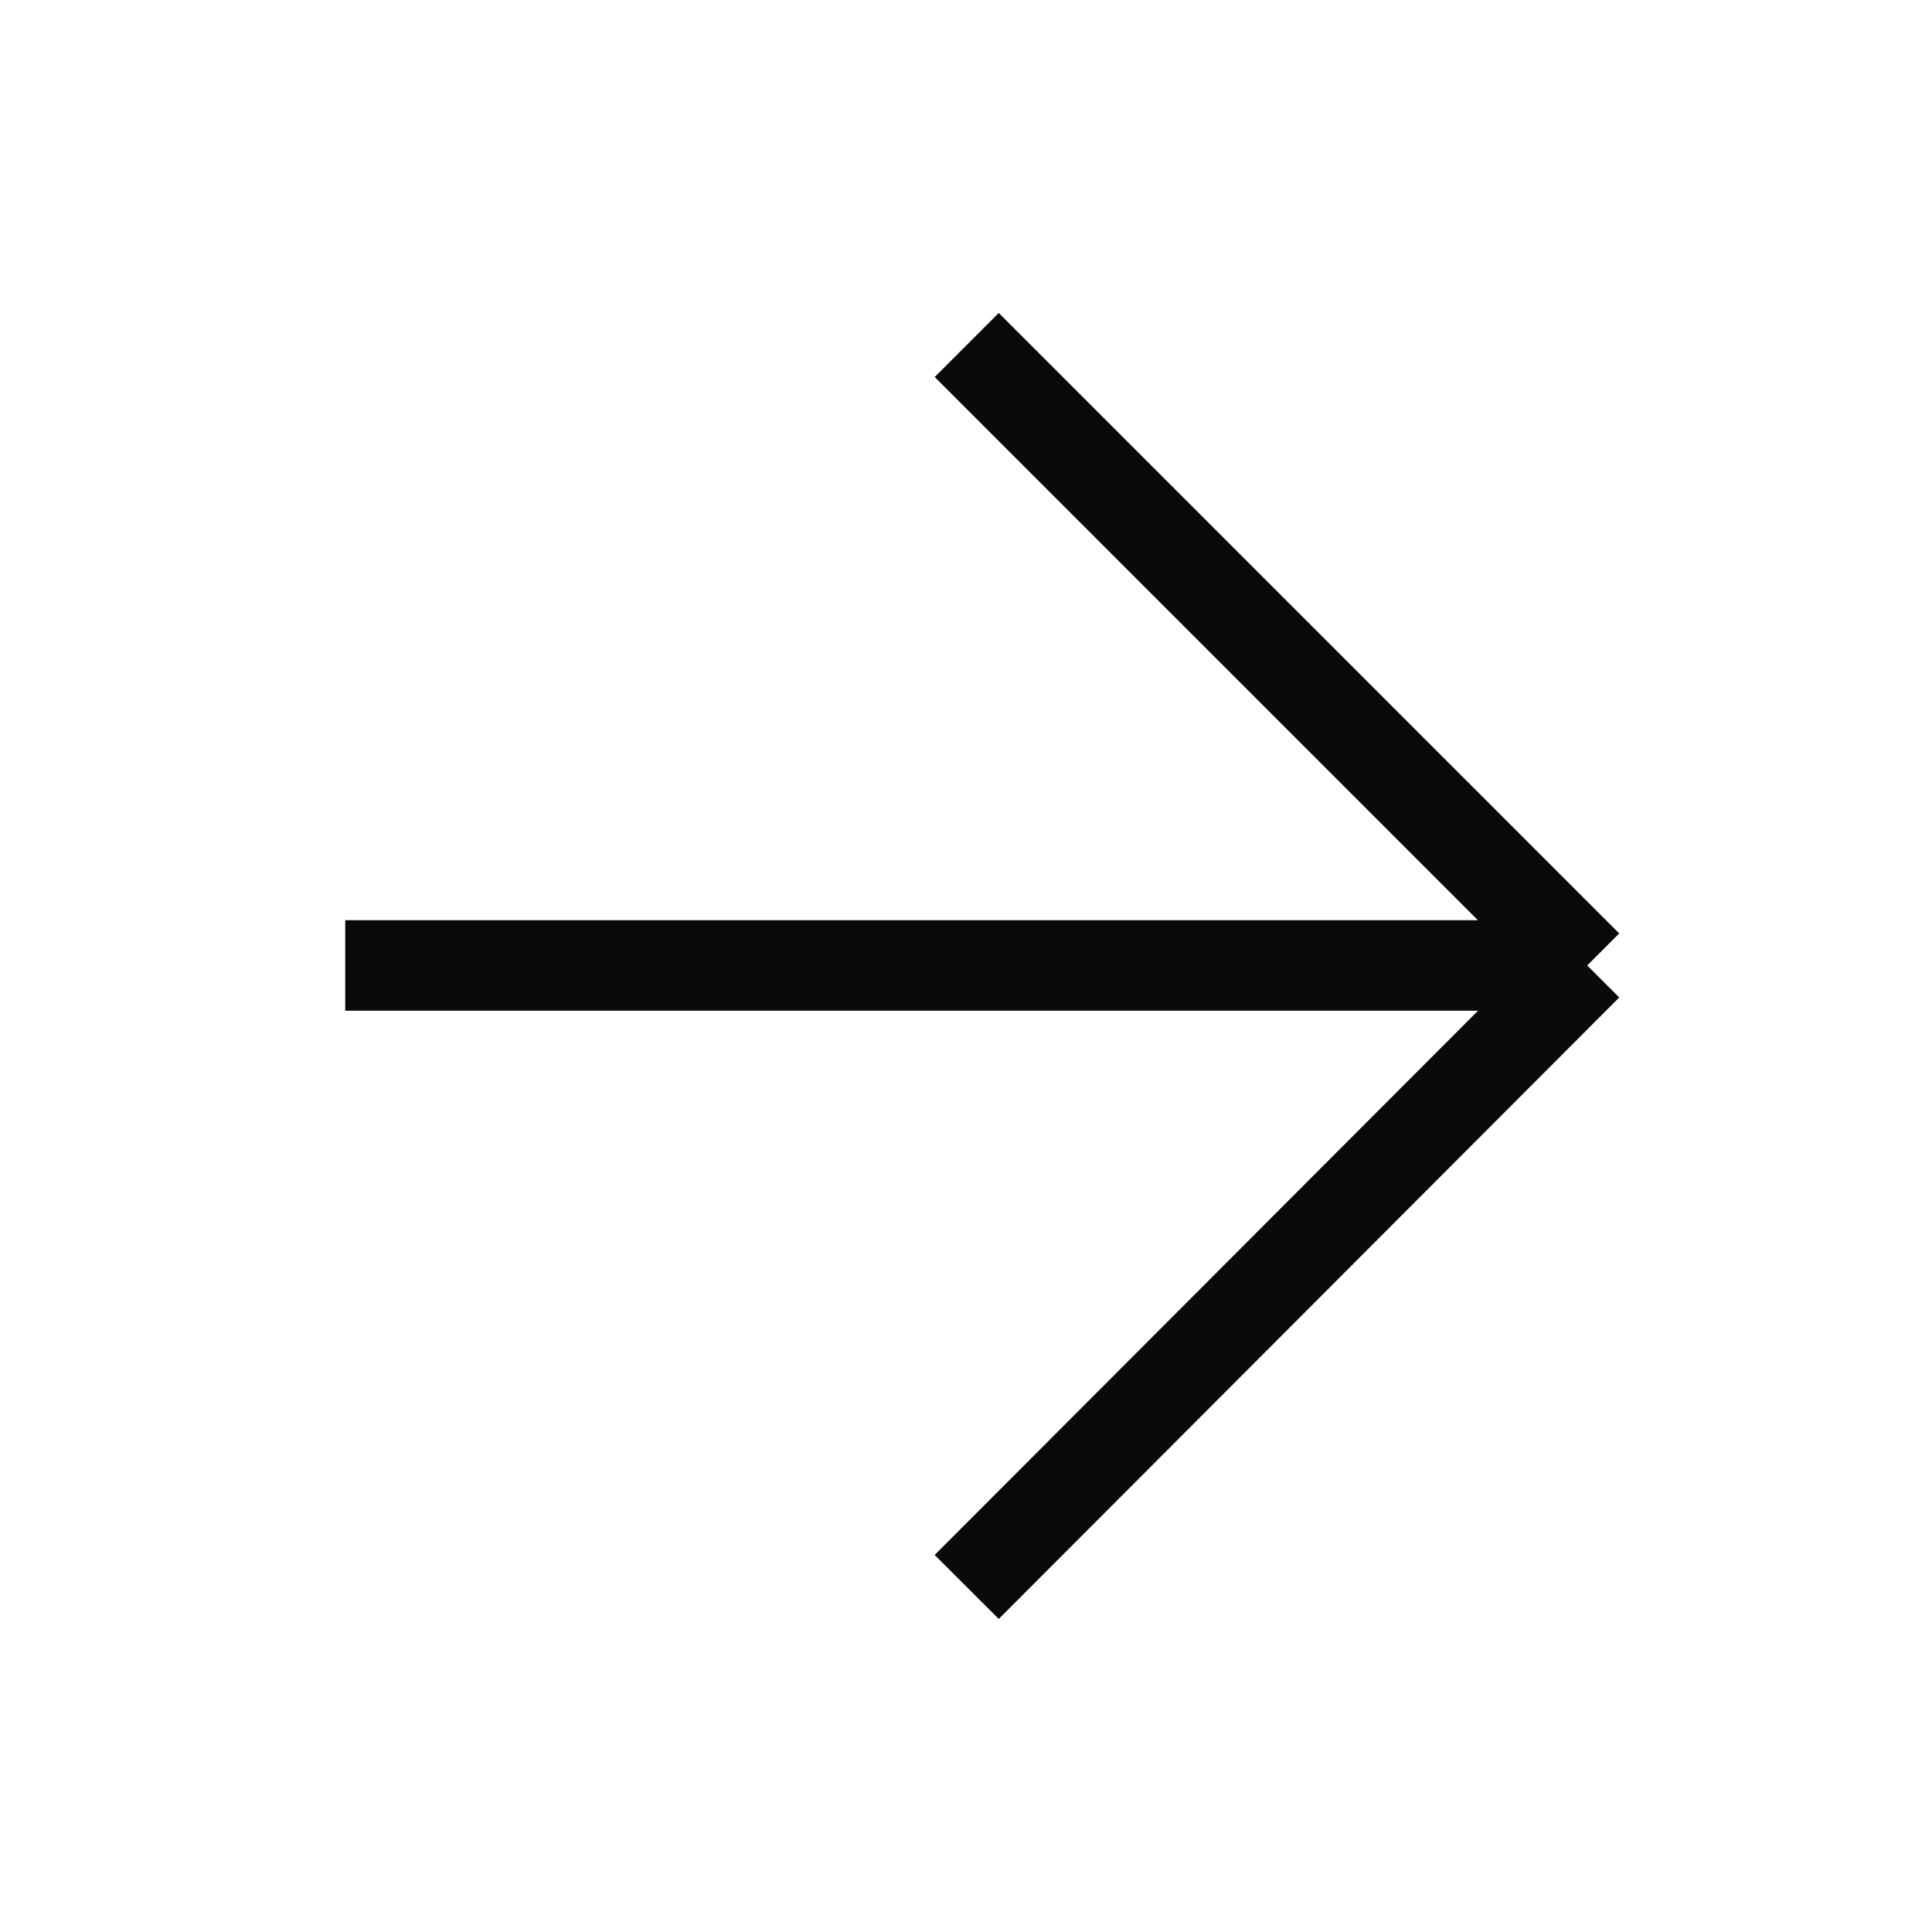<svg width="32" height="32" viewBox="0 0 32 32" fill="none" xmlns="http://www.w3.org/2000/svg">
<path d="M16.012 5.714L26.289 15.991M26.289 15.991L16.012 26.285M26.289 15.991L5.718 15.991" stroke="#0A0A0A" stroke-width="1.5"/>
</svg>
